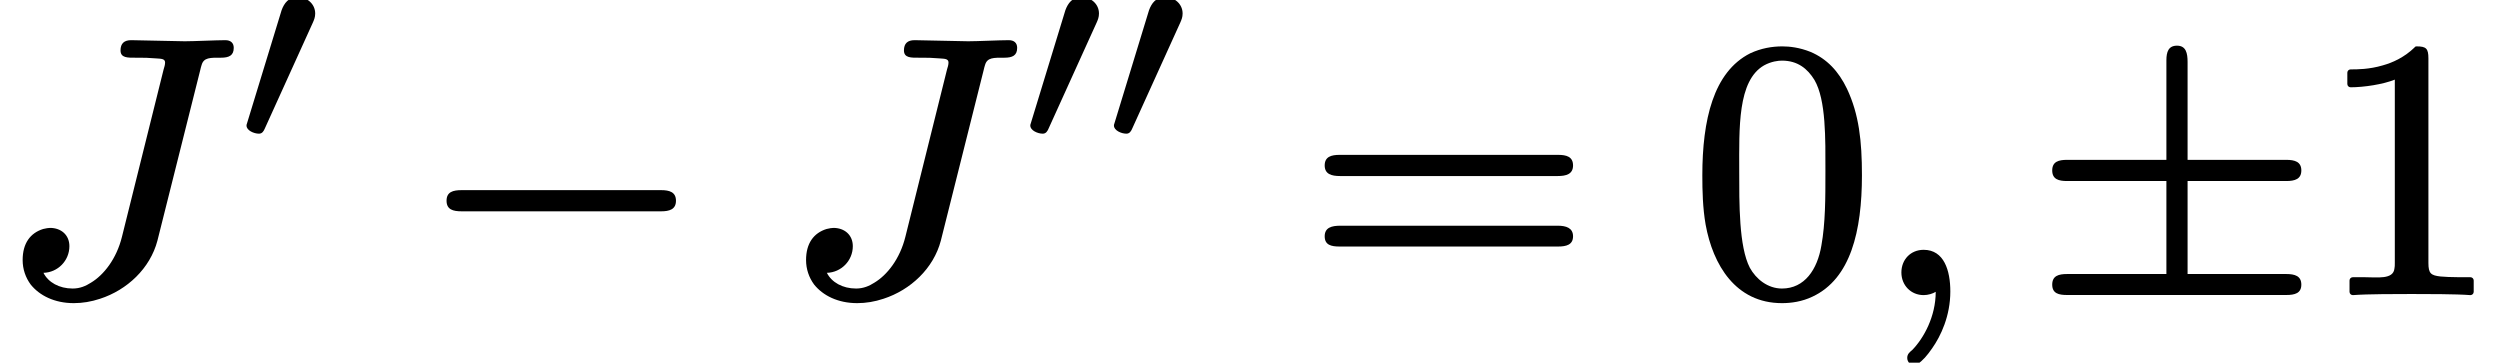 <?xml version='1.0' encoding='UTF-8'?>
<!-- This file was generated by dvisvgm 3.4 -->
<svg version='1.1' xmlns='http://www.w3.org/2000/svg' xmlns:xlink='http://www.w3.org/1999/xlink' width='68.45pt' height='9.93pt' viewBox='0 -7.99 68.45 9.93'>
<defs>
<path id='g38-48' d='M3.67-3.31C3.67-2.56 3.67-1.88 3.56-1.27C3.45-.61 3.1-.09 2.48-.09C2.09-.09 1.77-.35 1.6-.66C1.3-1.24 1.31-2.43 1.31-3.31C1.31-4.48 1.26-5.78 1.99-6.2C2.19-6.31 2.38-6.33 2.48-6.33C2.91-6.33 3.18-6.11 3.37-5.8C3.69-5.25 3.67-4.18 3.67-3.31ZM4.67-3.19C4.67-4.13 4.59-4.86 4.26-5.56C4.03-6.04 3.71-6.38 3.26-6.57C2.96-6.69 2.69-6.72 2.49-6.72C2.21-6.72 1.91-6.67 1.61-6.53C.6-6.02 .3-4.7 .3-3.19C.3-2.77 .31-2.3 .39-1.84C.59-.74 1.21 .31 2.48 .31C2.73 .31 3.03 .27 3.32 .13C4.36-.36 4.67-1.66 4.67-3.19Z'/>
<path id='g38-49' d='M4.16 .09C4.16 .09 4.17 .09 4.17 .09C4.22 .09 4.26 .05 4.26 0V-.31C4.26-.36 4.22-.4 4.17-.4H3.86C3.64-.4 3.47-.41 3.35-.42C3.09-.45 3.02-.5 3.02-.79V-6.39C3.02-6.66 2.96-6.72 2.7-6.72C2.67-6.72 2.65-6.71 2.64-6.69C2.37-6.43 2.06-6.28 1.77-6.2C1.4-6.09 1.07-6.09 .89-6.09C.84-6.09 .8-6.05 .8-6V-5.69C.8-5.64 .84-5.6 .89-5.6C.89-5.6 .89-5.6 .89-5.6C1.25-5.6 1.78-5.68 2.1-5.81V-.79C2.1-.73 2.1-.68 2.09-.64C2.06-.33 1.62-.4 1.27-.4H.95C.9-.4 .86-.36 .86-.31V0C.86 .05 .9 .09 .95 .09C.95 .09 .96 .09 .96 .09C1.33 .06 2.18 .06 2.56 .06S3.8 .06 4.16 .09Z'/>
<path id='g38-61' d='M6.85-1.81H.9C.66-1.81 .47-1.76 .47-1.52S.65-1.24 .88-1.24H6.86C7.09-1.24 7.27-1.29 7.27-1.52S7.08-1.81 6.85-1.81ZM6.86-3.75H.88C.65-3.75 .47-3.7 .47-3.46S.66-3.17 .89-3.17H6.85C7.08-3.17 7.27-3.22 7.27-3.46S7.09-3.75 6.86-3.75Z'/>
<use id='g32-0' xlink:href='#g1-0' transform='scale(.58)'/>
<use id='g32-6' xlink:href='#g1-6' transform='scale(.58)'/>
<path id='g1-0' d='M11.4-4.8H1.98C1.58-4.8 1.27-4.72 1.27-4.3S1.58-3.8 1.98-3.8H11.4C11.79-3.8 12.1-3.89 12.1-4.3S11.79-4.8 11.4-4.8Z'/>
<path id='g1-6' d='M11.86-.84H7.2V-5.23H11.86C12.26-5.23 12.57-5.32 12.57-5.73S12.26-6.23 11.86-6.23H7.2V-10.85C7.2-11.26 7.13-11.62 6.7-11.62C6.3-11.62 6.2-11.33 6.2-10.93V-6.23H1.51C1.12-6.23 .81-6.15 .81-5.73S1.12-5.23 1.51-5.23H6.2V-.84H1.51C1.12-.84 .81-.76 .81-.34S1.12 .15 1.51 .15H11.86C12.26 .15 12.57 .07 12.57-.34S12.26-.84 11.86-.84Z'/>
<path id='g31-48' d='M1.67-3.96C1.42-3.96 1.3-3.79 1.23-3.6C.91-2.55 .59-1.51 .27-.46C.27-.45 .27-.45 .27-.44C.27-.31 .47-.22 .61-.22C.7-.22 .74-.29 .77-.36L2.09-3.27C2.12-3.34 2.15-3.41 2.15-3.51C2.15-3.77 1.93-3.96 1.67-3.96Z'/>
<path id='g35-59' d='M.77-.53C.77-.18 1.03 .09 1.38 .09C1.5 .09 1.63 .05 1.71 0C1.71 .68 1.38 1.27 1.07 1.59C1 1.65 .93 1.7 .93 1.81C.93 1.81 .93 1.81 .93 1.81C.93 1.92 1.02 2.01 1.12 2.01C1.16 2.01 1.19 1.99 1.21 1.98C1.36 1.88 1.47 1.75 1.61 1.55C1.85 1.21 2.11 .66 2.11-.01C2.11-.58 1.94-1.15 1.38-1.15C1.02-1.15 .77-.88 .77-.53Z'/>
<path id='g35-74' d='M3.3-6.61C3.3-6.4 3.5-6.41 3.71-6.41C3.72-6.41 3.72-6.41 3.73-6.41C3.73-6.41 3.74-6.41 3.74-6.41C3.96-6.41 4.05-6.41 4.29-6.39C4.39-6.38 4.52-6.39 4.52-6.28C4.52-6.22 4.5-6.15 4.48-6.09L3.34-1.51C3.19-.9 2.84-.46 2.49-.25C2.35-.16 2.19-.09 1.99-.09C1.62-.09 1.32-.26 1.19-.52C1.58-.53 1.9-.85 1.9-1.25C1.9-1.56 1.67-1.75 1.37-1.75C1.33-1.75 1.26-1.74 1.18-1.72C.83-1.61 .62-1.33 .62-.87C.62-.62 .7-.39 .84-.2C1.08 .1 1.49 .31 2.02 .31C2.26 .31 2.5 .27 2.74 .19C3.48-.05 4.11-.64 4.31-1.4L5.48-6.06C5.49-6.12 5.51-6.17 5.52-6.21C5.58-6.42 5.76-6.41 6.04-6.41C6.04-6.41 6.05-6.41 6.05-6.41C6.27-6.41 6.4-6.47 6.4-6.68C6.4-6.82 6.31-6.89 6.17-6.89C5.92-6.89 5.31-6.86 5.06-6.86L3.6-6.89C3.6-6.89 3.6-6.89 3.59-6.89C3.4-6.89 3.3-6.8 3.3-6.61Z'/>
</defs>
<g id='page6456'>
<use x='0' y='0' xlink:href='#g35-74'/>
<use x='6.48' y='-4.11' xlink:href='#g31-48'/>
<use x='11.49' y='0' xlink:href='#g32-0'/>
<use x='21.45' y='0' xlink:href='#g35-74'/>
<use x='27.94' y='-4.11' xlink:href='#g31-48'/>
<use x='30.23' y='-4.11' xlink:href='#g31-48'/>
<use x='35.8' y='0' xlink:href='#g38-61'/>
<use x='46.31' y='0' xlink:href='#g38-48'/>
<use x='51.29' y='0' xlink:href='#g35-59'/>
<use x='55.72' y='0' xlink:href='#g32-6'/>
<use x='63.47' y='0' xlink:href='#g38-49'/>
</g>
</svg>